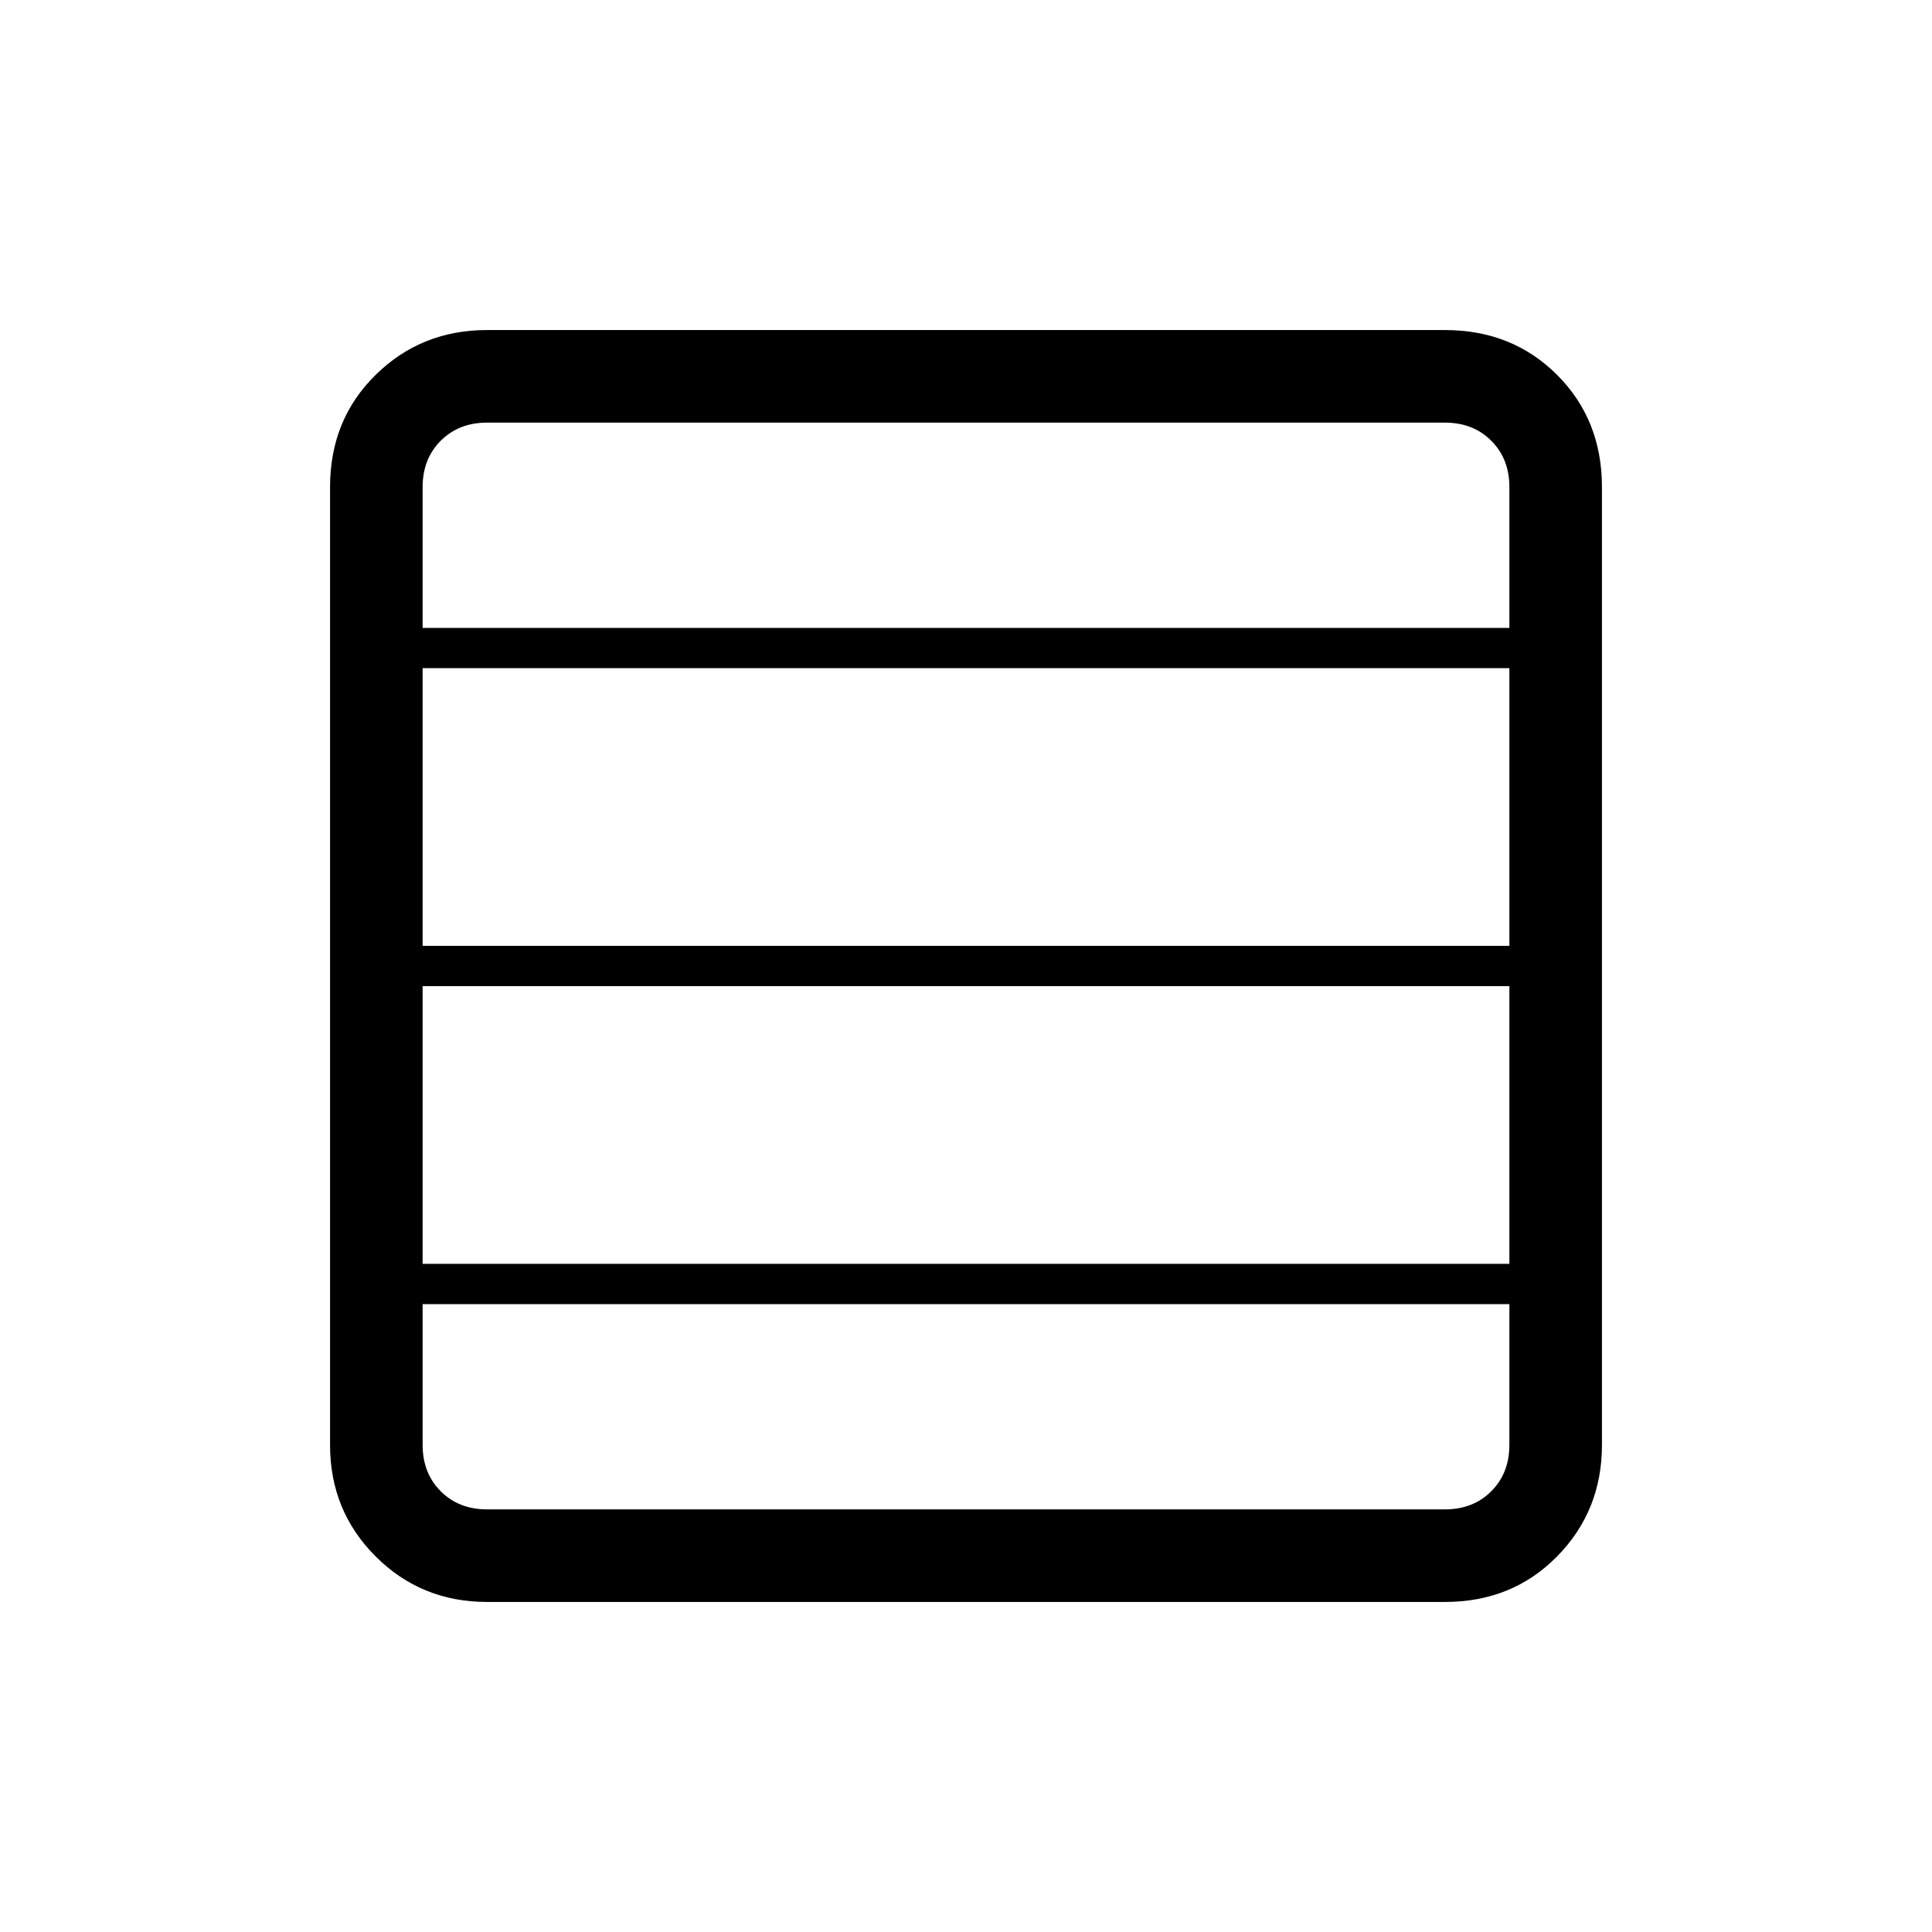 <svg xmlns="http://www.w3.org/2000/svg" height="20" viewBox="0 96 960 960" width="20"><path d="M750 724V586H210v138h540Zm0-158V428H210v138h540Zm0-158v-70q0-14-9-23t-23-9H242q-14 0-23 9t-9 23v70h540ZM242 892q-32.725 0-55.363-22.638Q164 846.725 164 814V338q0-33.425 22.637-55.713Q209.275 260 242 260h476q33.425 0 55.713 22.287Q796 304.575 796 338v476q0 32.725-22.287 55.362Q751.425 892 718 892H242Zm508-78v-70H210v70q0 14 9 23t23 9h476q14 0 23-9t9-23Z"/></svg>